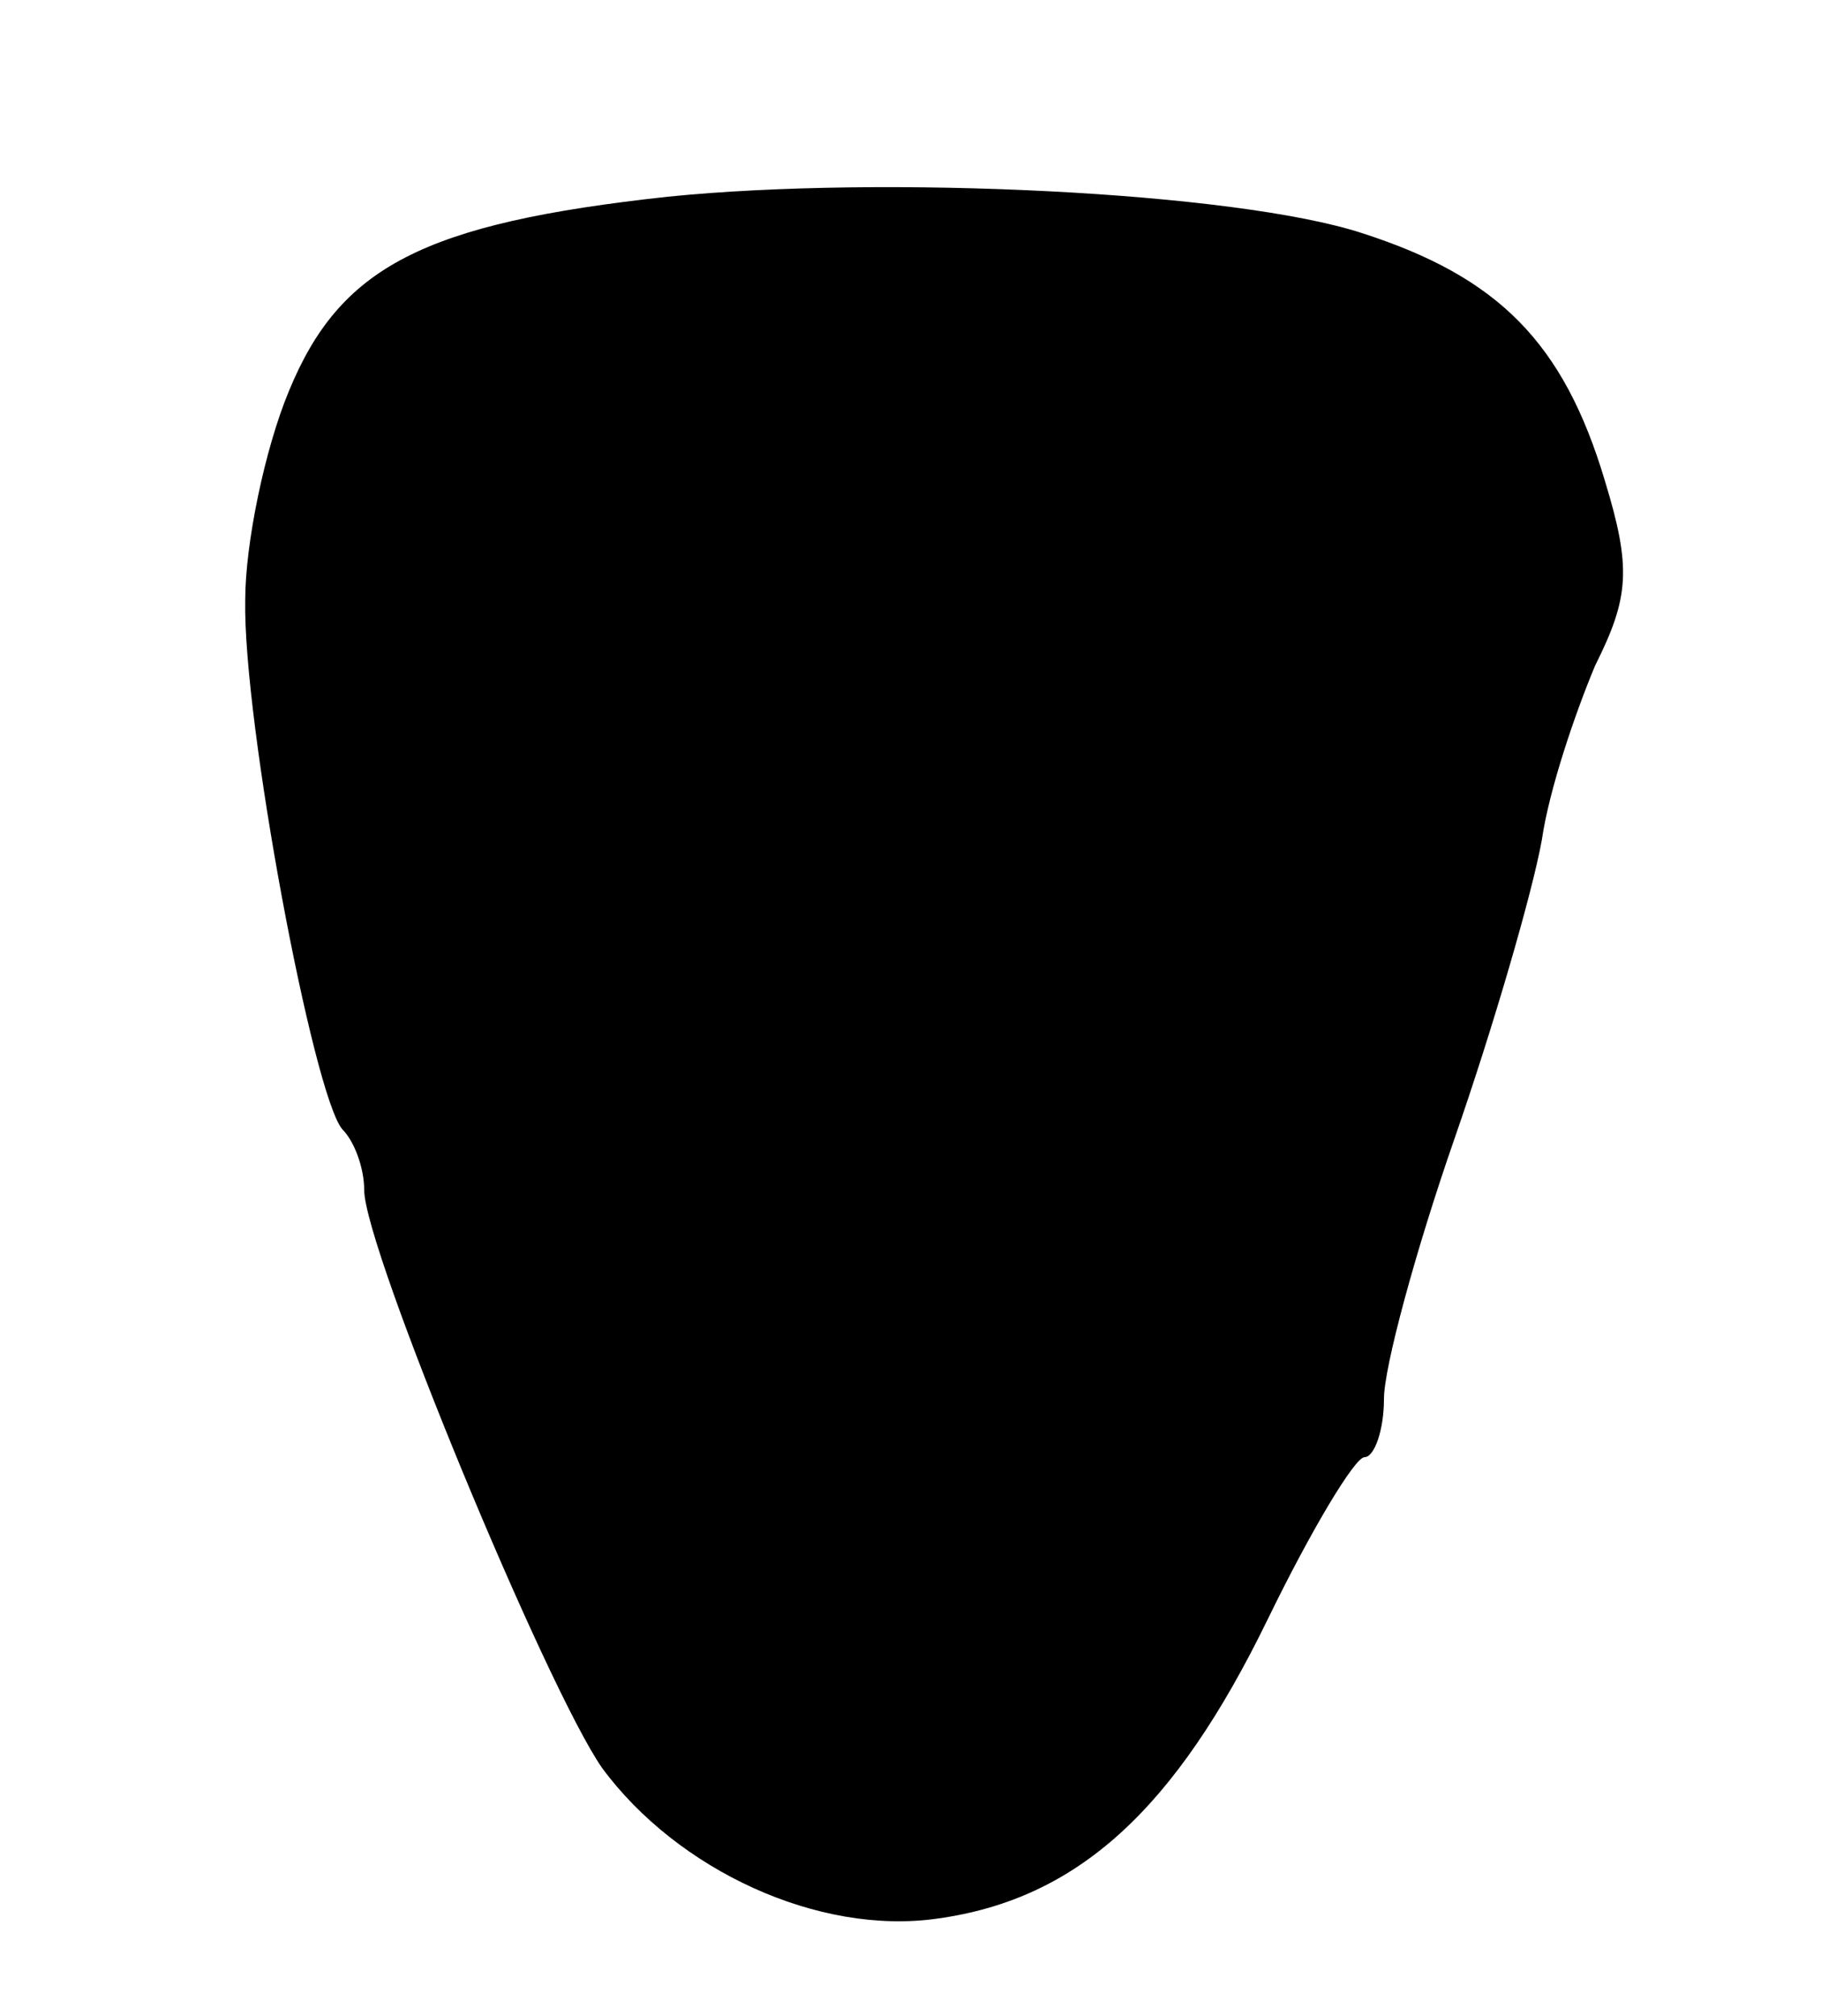 <svg version="1.0" xmlns="http://www.w3.org/2000/svg"
 width="75pt" height="83pt" viewBox="0 0 75 83"
 preserveAspectRatio="xMidYMid meet">
<g transform="translate(0,83) scale(0.1,-0.1)"
fill="#000000" stroke="none">
<path d="M275 749 c-101 -11 -135 -29 -156 -80 -10 -24 -18 -63 -18 -86 -1
-50 28 -204 40 -218 5 -5 9 -16 9 -25 0 -24 75 -205 98 -238 31 -42 89 -69
138 -62 58 8 98 45 136 123 18 37 36 67 40 67 4 0 8 11 8 24 0 13 13 61 29
107 16 46 32 101 36 123 3 21 14 53 22 72 14 28 15 40 4 76 -17 57 -44 84
-100 102 -52 17 -197 24 -286 15z"/>
</g>
</svg>
